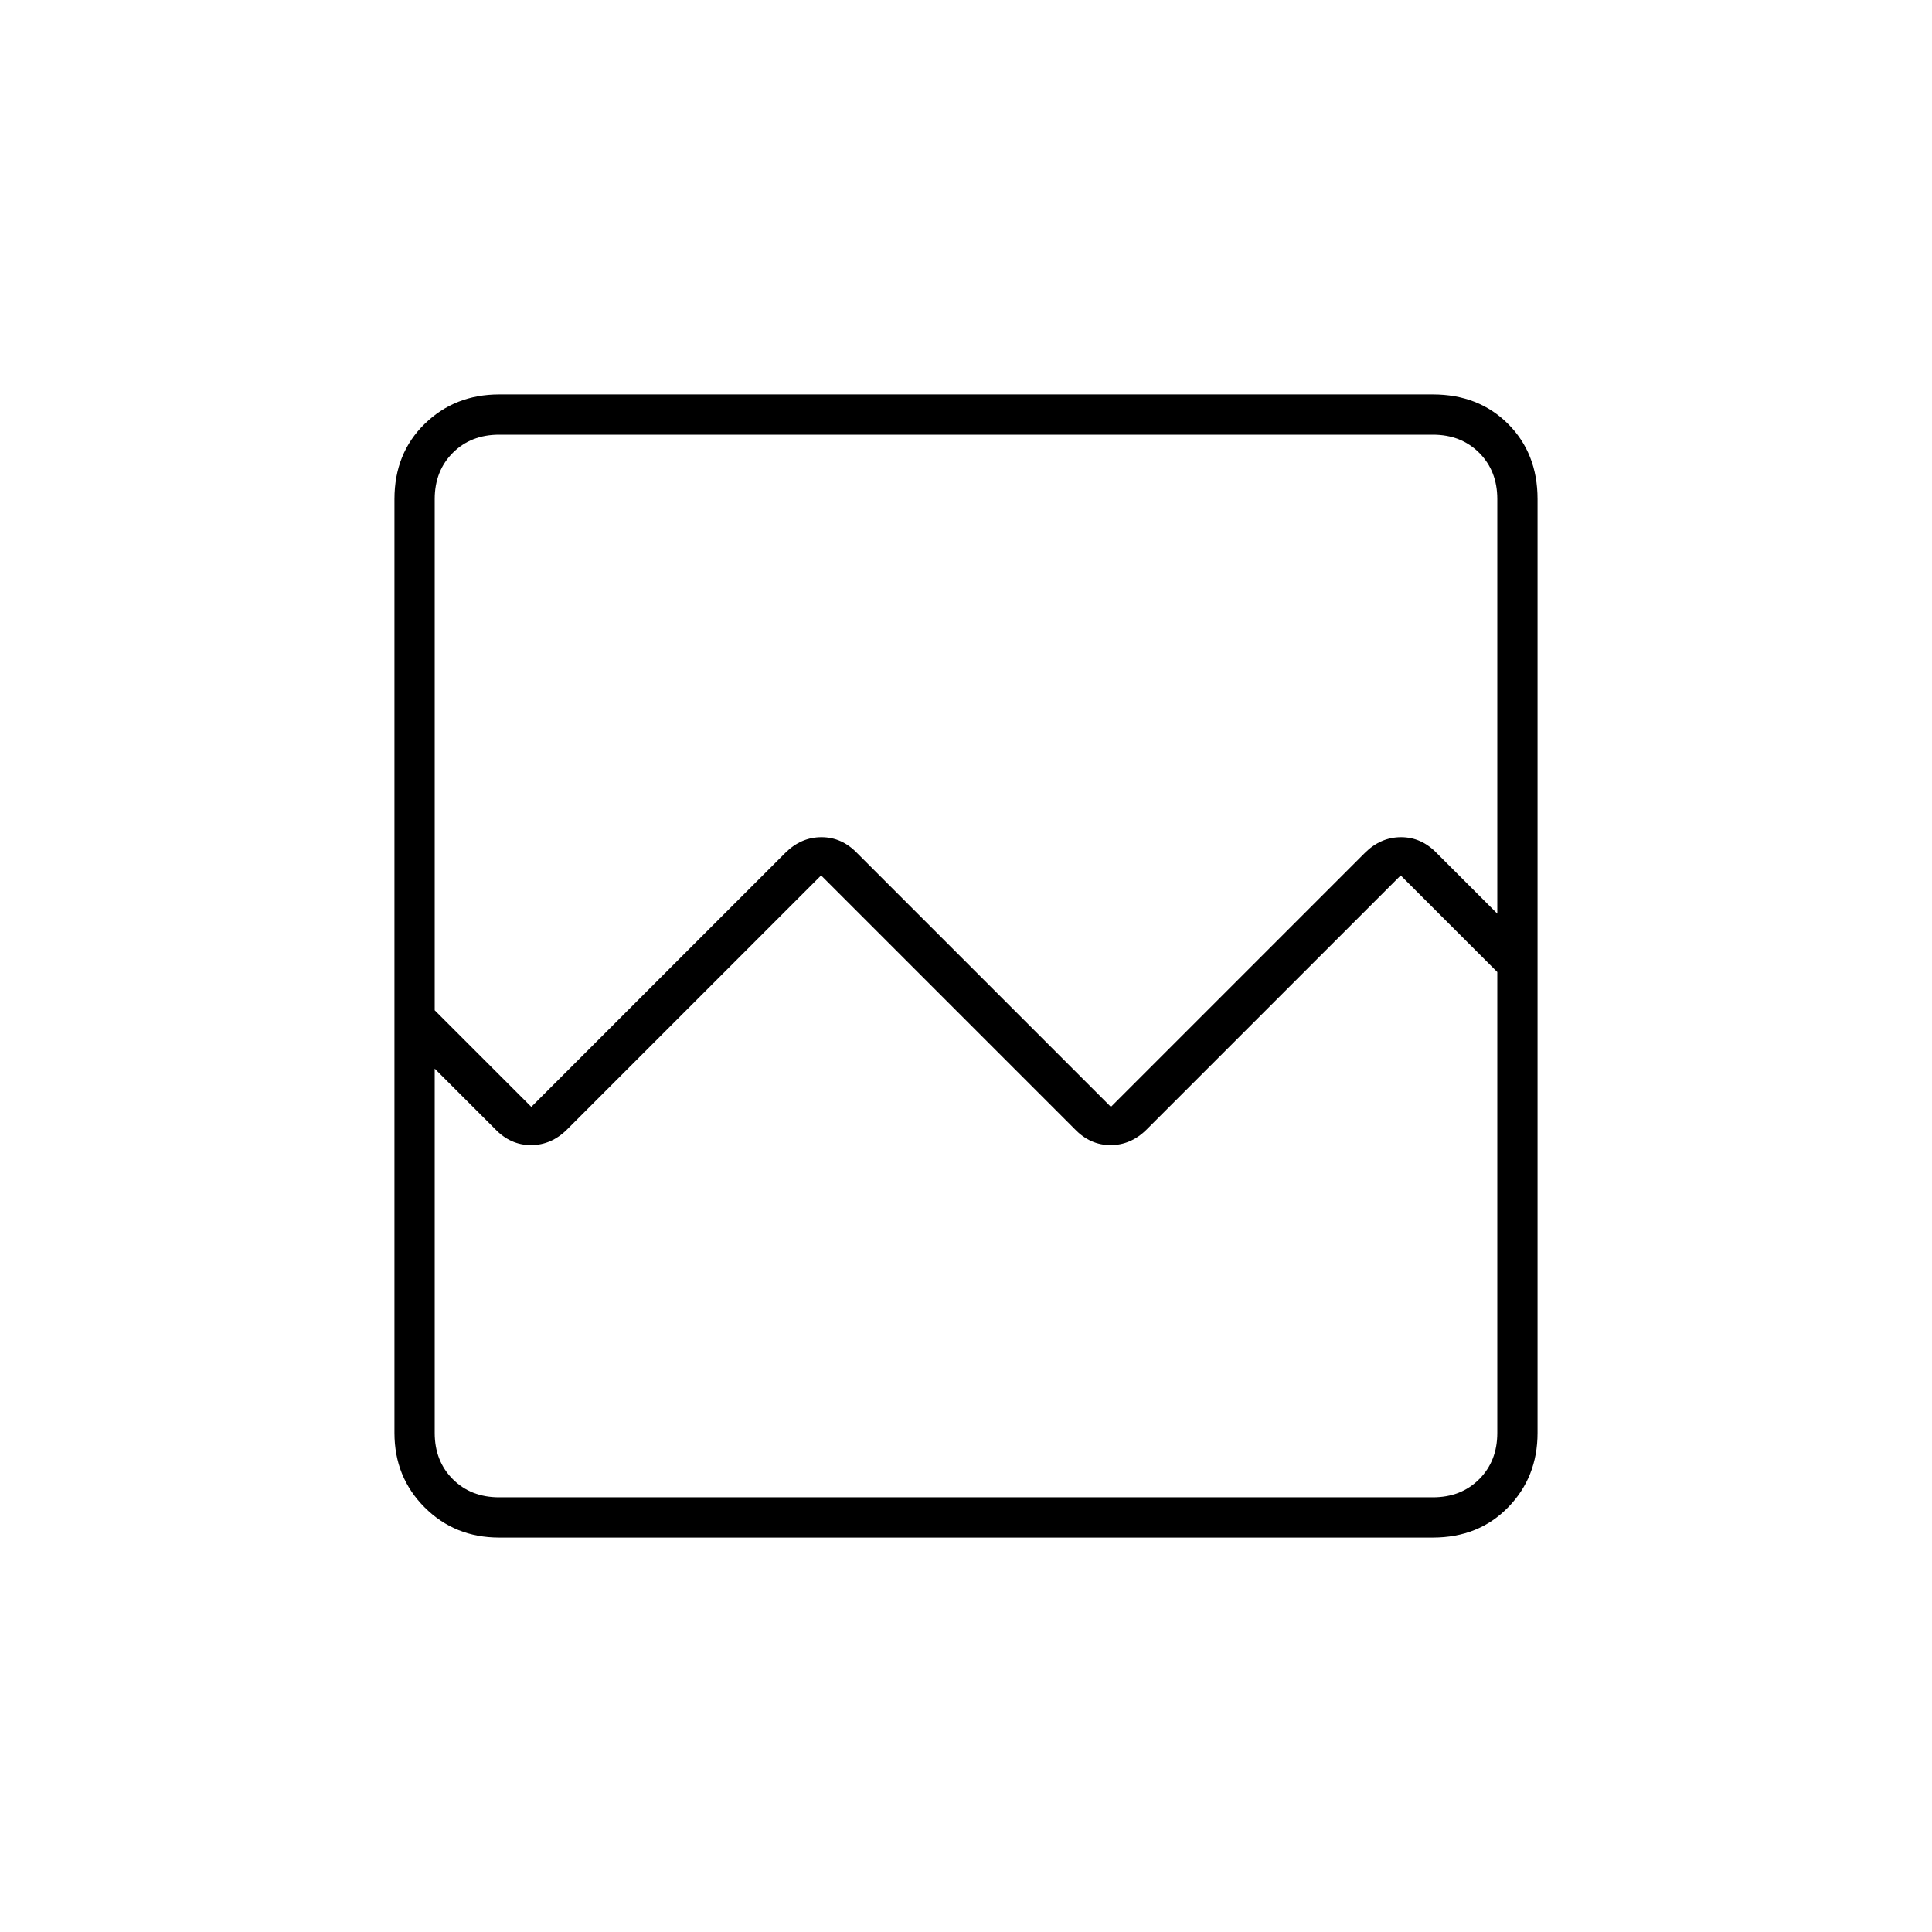 <svg xmlns="http://www.w3.org/2000/svg" height="20" viewBox="0 -960 960 960" width="20"><path d="M248-196q-22 0-37-15t-15-37v-464q0-22.7 15-37.35Q226-764 248-764h464q22.7 0 37.35 14.65Q764-734.7 764-712v464q0 22-14.65 37T712-196H248Zm16-214 126.17-126.17Q398-544 408.18-544q10.18 0 17.82 8l126 126 126.17-126.17Q686-544 696.18-544q10.18 0 17.82 8l30 30v-206q0-14-9-23t-23-9H248q-14 0-23 9t-9 23v254l48 48Zm-16 194h464q14 0 23-9t9-23v-229l-48-48-126.17 126.17Q562-391 551.82-391q-10.18 0-17.82-8L408-525 281.83-398.83Q274-391 263.82-391q-10.18 0-17.82-8l-30-30v181q0 14 9 23t23 9Zm-32 0v-276 11-263 528Z"/></svg>